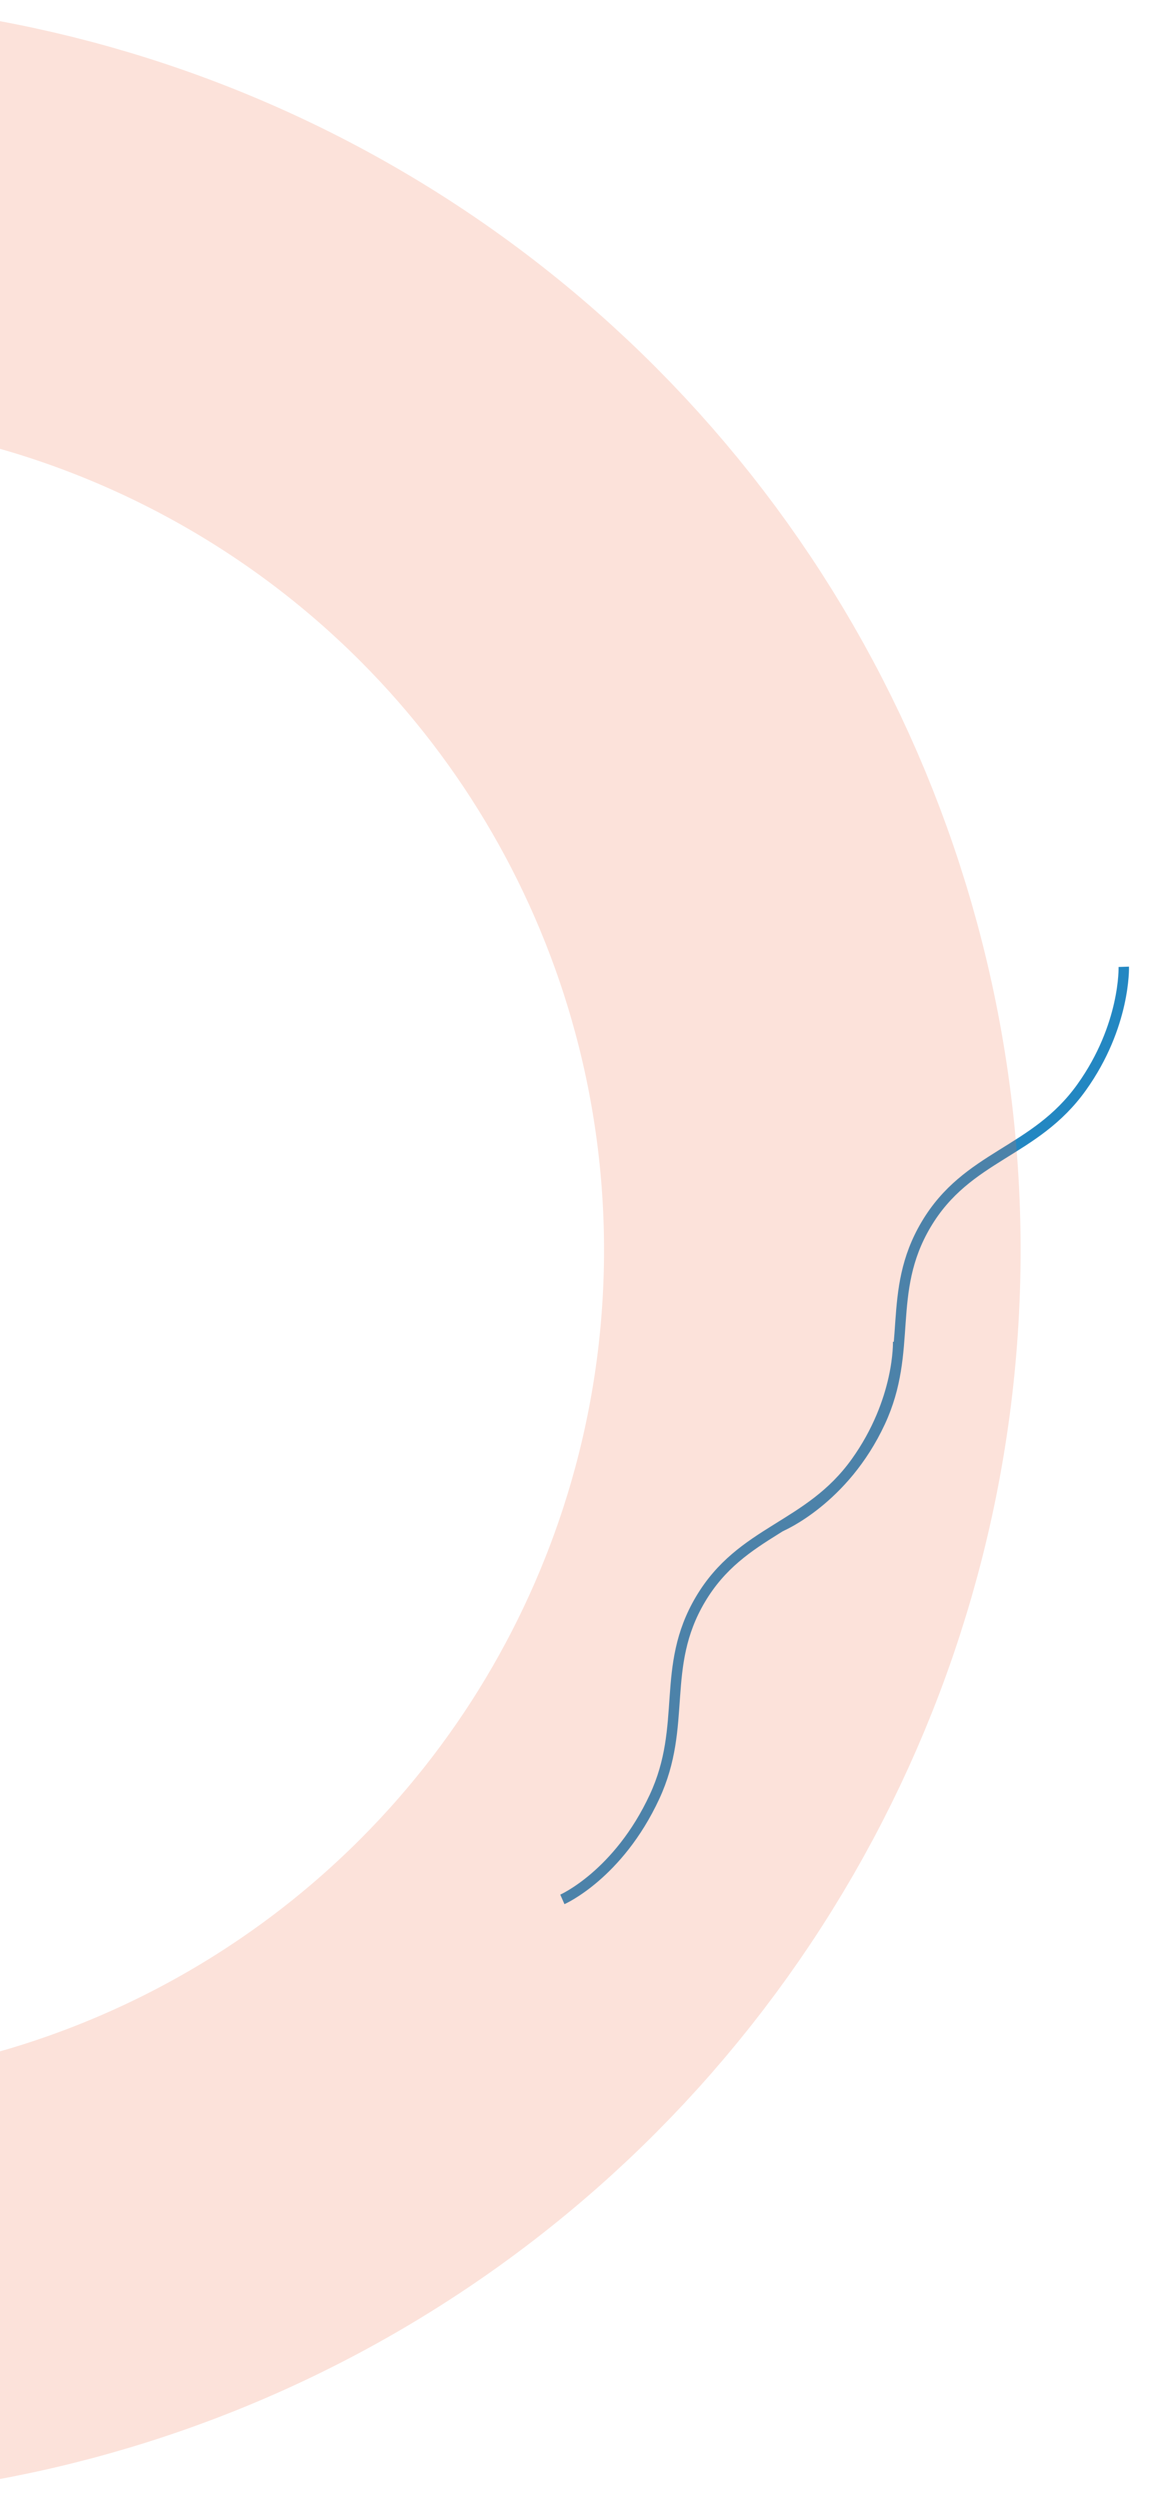 <svg width="111" height="240" viewBox="0 0 111 240" fill="none" xmlns="http://www.w3.org/2000/svg">
<path d="M53.999 182.328C53.999 182.328 59.364 179.97 62.847 172.481C66.049 165.594 63.382 160.074 67.25 153.537C71.212 146.841 77.667 146.686 82.191 140.356C86.43 134.425 86.24 128.786 86.24 128.786" stroke="#2387C2"/>
<path d="M74.978 146.518C74.978 146.518 81.03 143.99 84.513 136.501C87.715 129.614 85.048 124.094 88.916 117.557C92.878 110.86 99.333 110.706 103.857 104.376C108.096 98.444 107.906 92.806 107.906 92.806" stroke="#2387C2"/>
<circle cx="-22" cy="120" r="100" stroke="#F3704A" stroke-opacity="0.2" stroke-width="40"/>
</svg>

